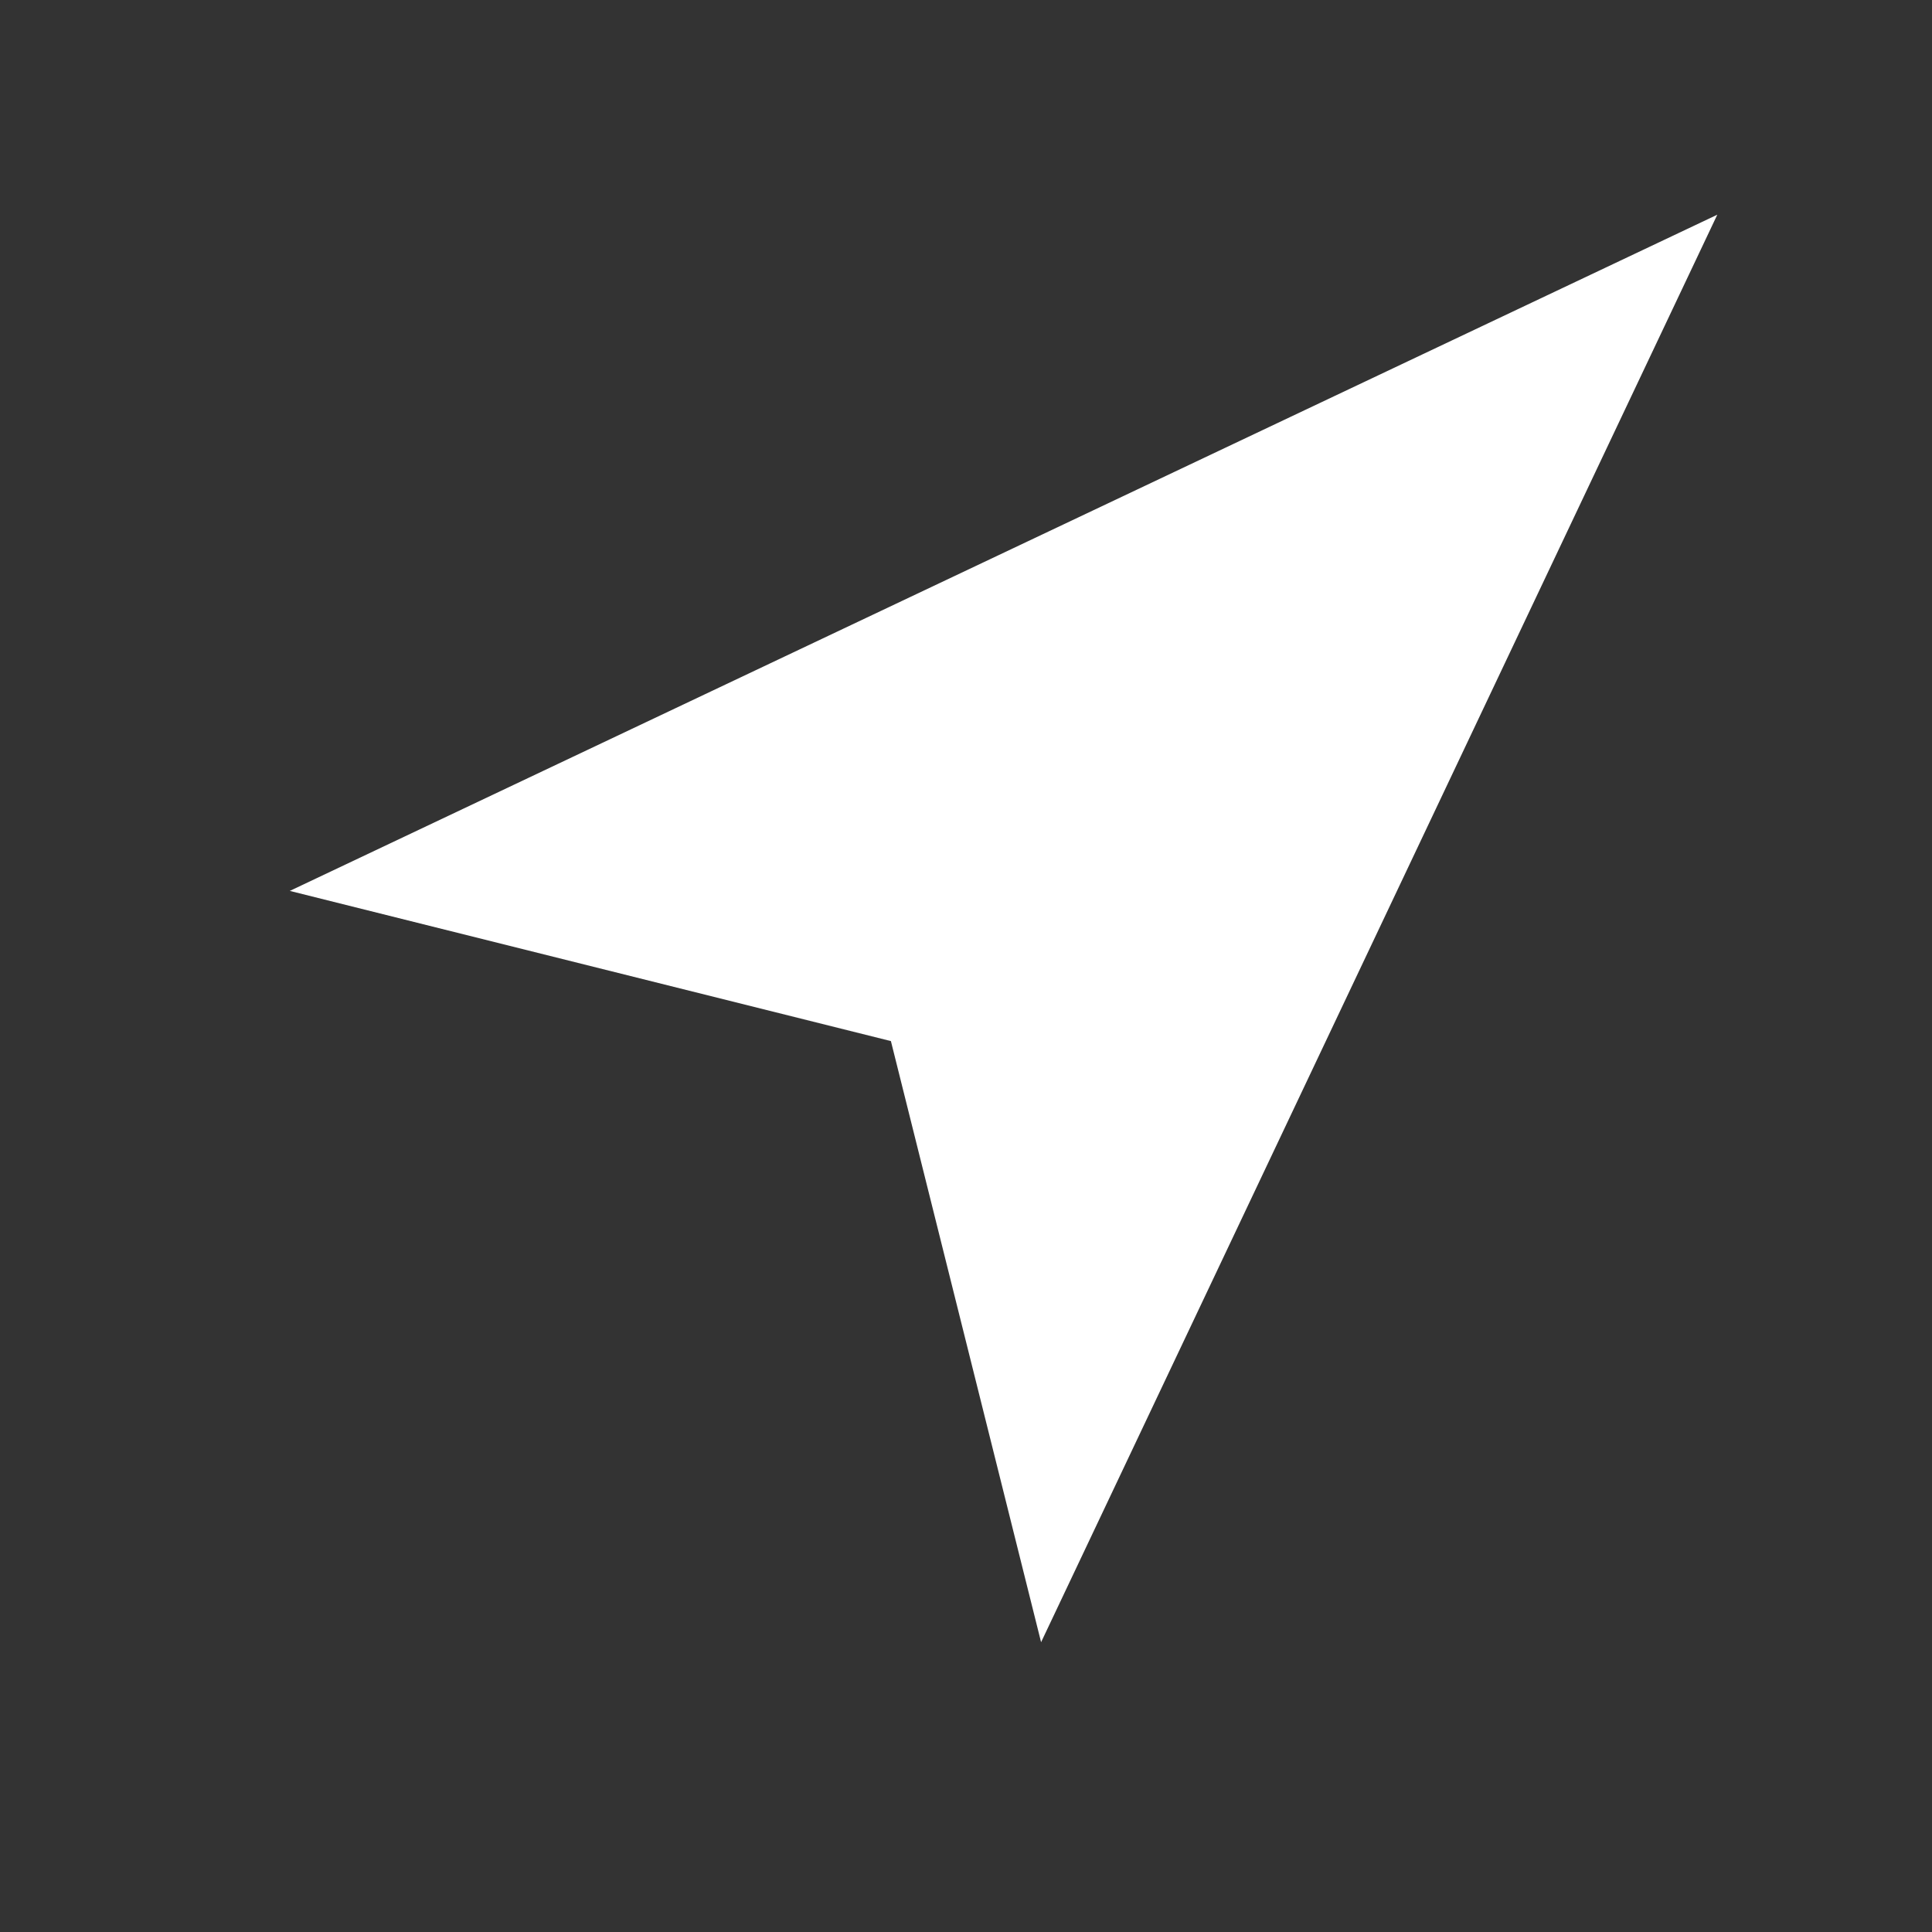 <svg width="15" height="15" viewBox="0 0 15 15" fill="none" xmlns="http://www.w3.org/2000/svg">
<rect x="0" y="0" width="15" height="15" fill="#333333" stroke="none"/>
<path d="M2.25 6.917L13.333 1.667L8.083 12.75L6.917 8.083L2.25 6.917Z" fill="white"/>
</svg>
